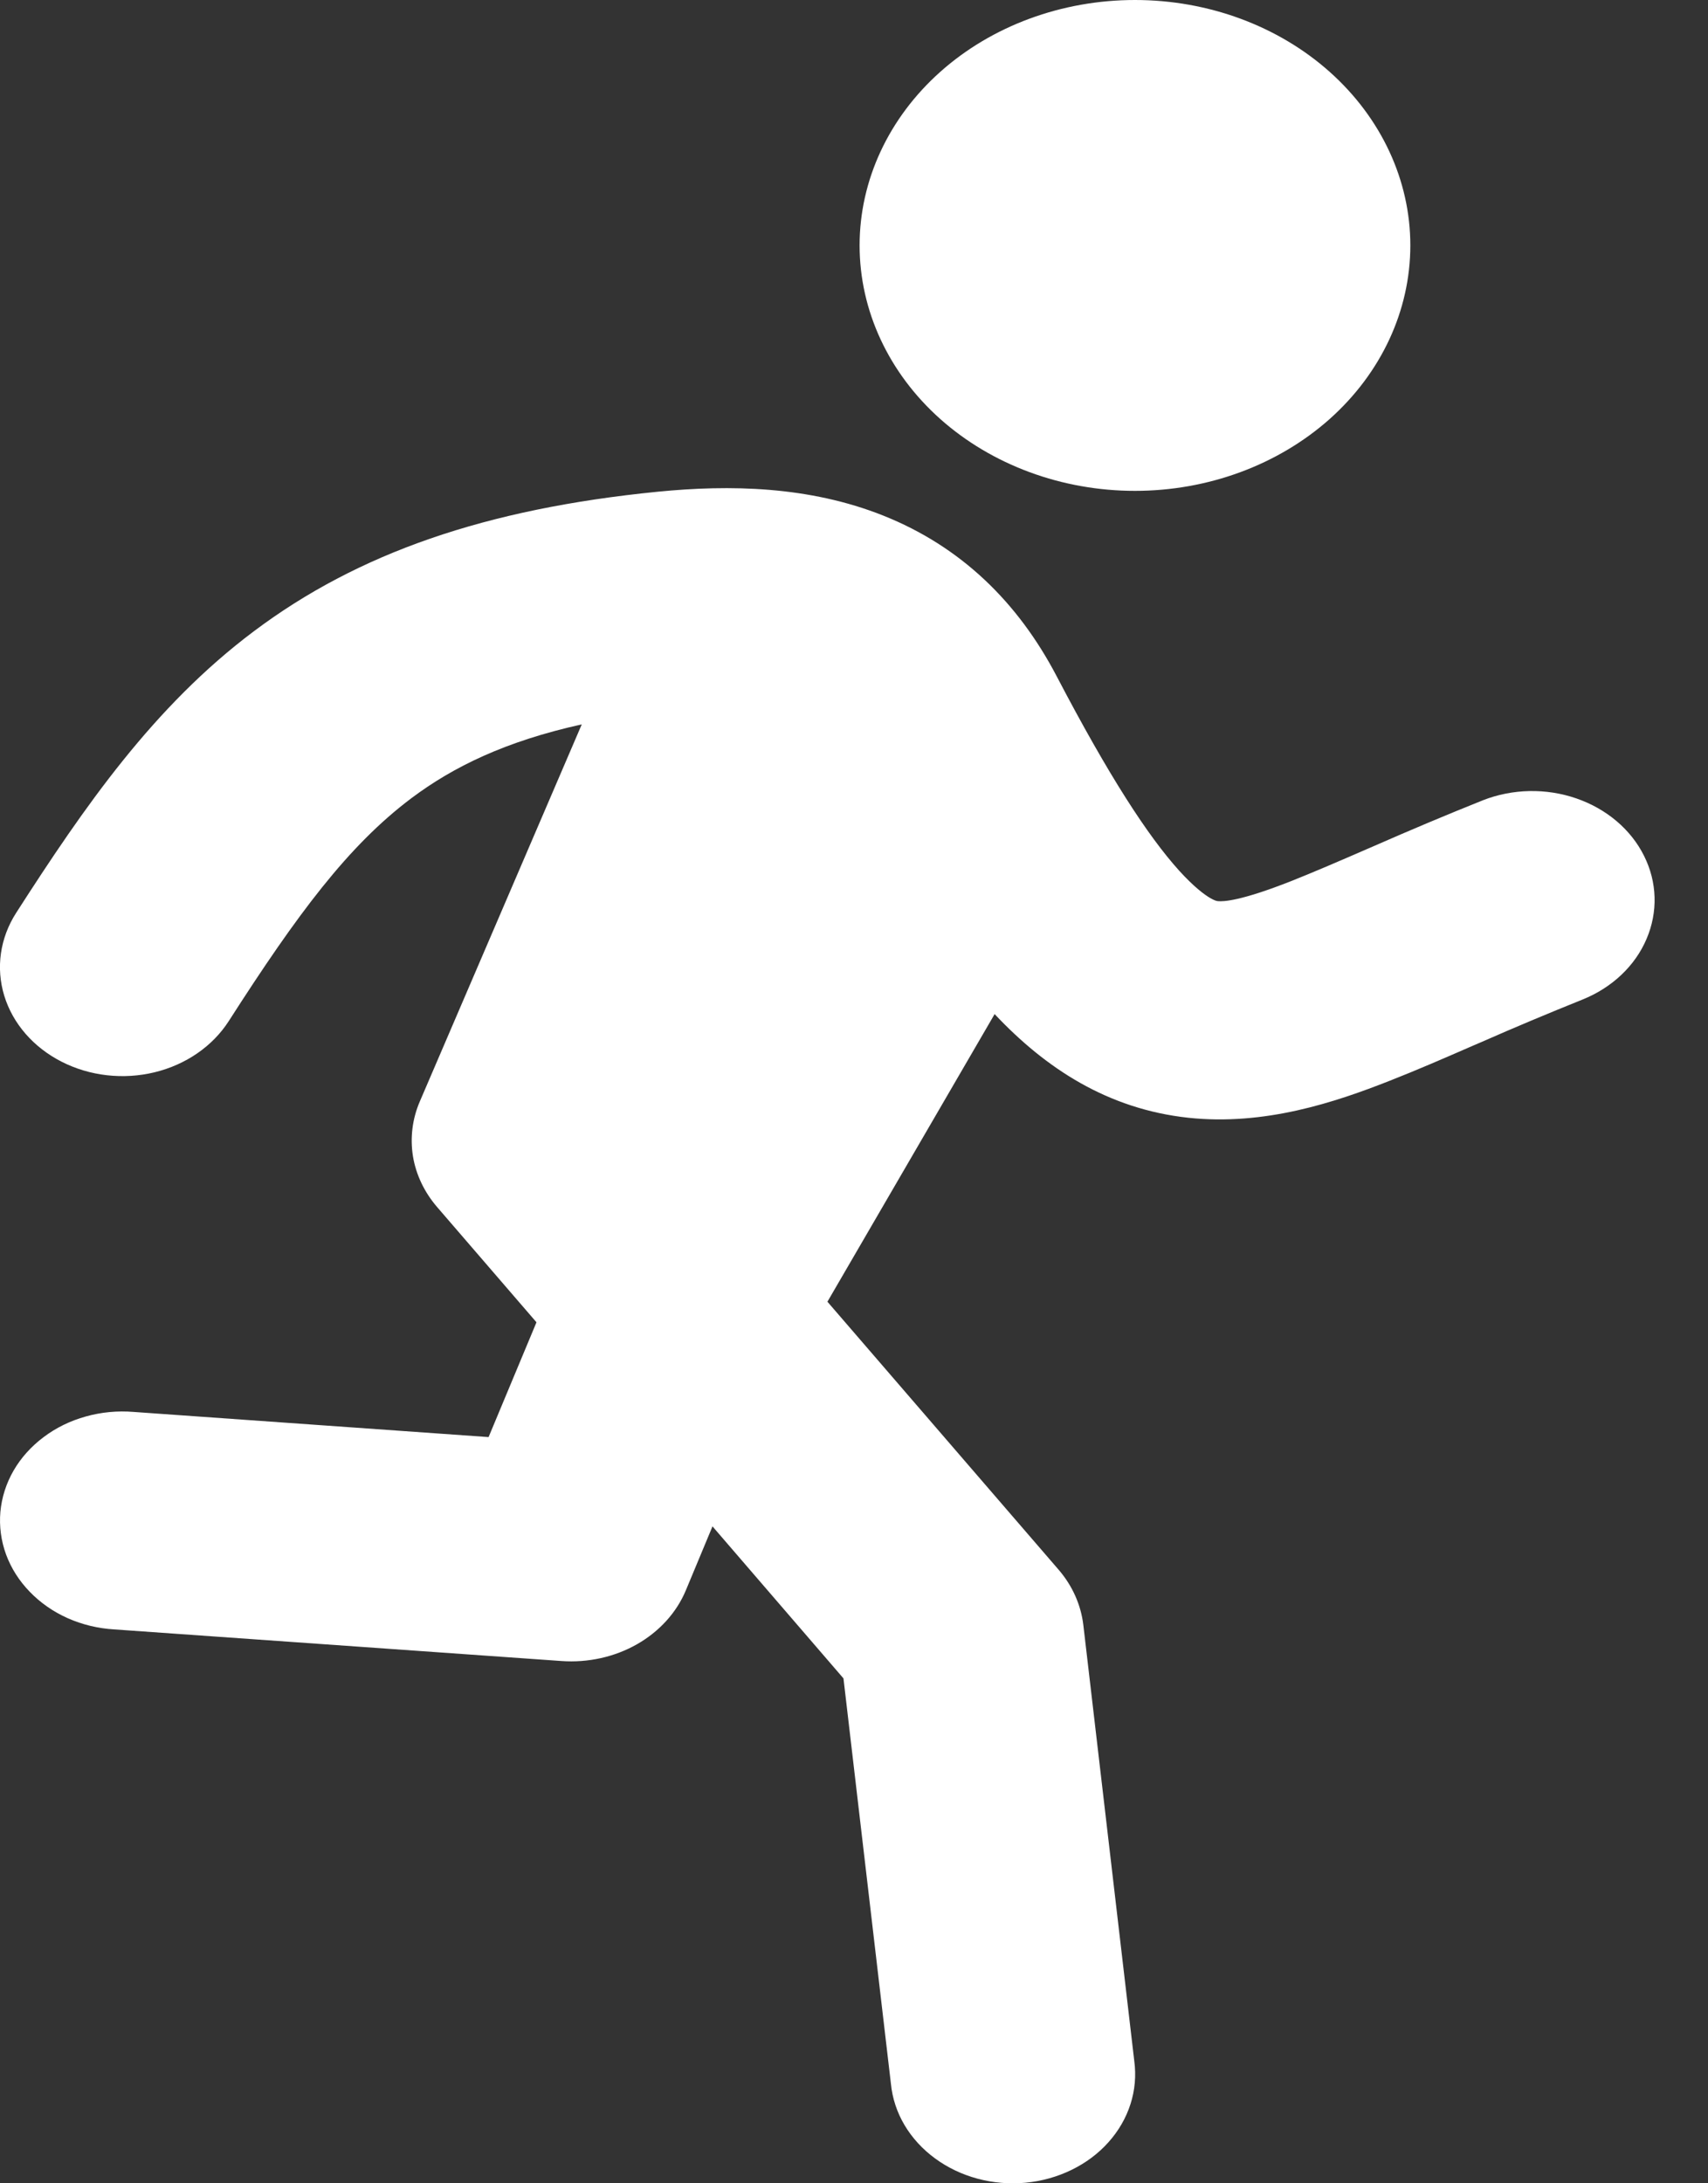 <svg width="18" height="23" viewBox="0 0 18 23" fill="none" xmlns="http://www.w3.org/2000/svg">
<rect x="0" y="0" width="18" height="23" fill="#333333" stroke="none"/>
<path d="M11.961 5.171C12.731 5.171 13.469 4.898 14.013 4.414C14.557 3.929 14.863 3.271 14.863 2.585C14.863 1.9 14.557 1.242 14.013 0.757C13.469 0.272 12.731 0 11.961 0C11.191 0 10.453 0.272 9.909 0.757C9.365 1.242 9.059 1.9 9.059 2.585C9.059 3.271 9.365 3.929 9.909 4.414C10.453 4.898 11.191 5.171 11.961 5.171ZM6.131 7.631C5.327 7.809 4.778 8.077 4.335 8.409C3.671 8.908 3.135 9.627 2.41 10.758C2.24 11.022 1.959 11.216 1.629 11.296C1.299 11.376 0.947 11.336 0.65 11.185C0.353 11.034 0.135 10.784 0.045 10.49C-0.045 10.196 0 9.882 0.17 9.617C0.892 8.493 1.621 7.441 2.674 6.651C3.773 5.826 5.118 5.36 6.932 5.18C7.691 5.105 8.525 5.12 9.307 5.431C10.128 5.758 10.728 6.344 11.137 7.126C11.688 8.179 12.097 8.806 12.425 9.17C12.583 9.344 12.693 9.425 12.755 9.461C12.805 9.49 12.826 9.492 12.834 9.493C12.89 9.499 13.073 9.493 13.607 9.282C13.839 9.19 14.094 9.08 14.405 8.945L14.479 8.913C14.859 8.746 15.242 8.585 15.629 8.43C15.941 8.308 16.295 8.301 16.613 8.411C16.931 8.521 17.188 8.738 17.326 9.016C17.465 9.293 17.474 9.608 17.352 9.892C17.231 10.176 16.988 10.405 16.677 10.53C16.319 10.674 15.963 10.823 15.611 10.978L15.527 11.014C15.229 11.144 14.93 11.274 14.649 11.384C14.069 11.613 13.328 11.861 12.523 11.775C11.675 11.683 11.021 11.256 10.482 10.683L8.72 13.713L11.158 16.538C11.303 16.707 11.392 16.908 11.417 17.12L11.954 21.714C11.974 21.865 11.961 22.018 11.914 22.165C11.867 22.312 11.788 22.449 11.681 22.568C11.575 22.687 11.442 22.786 11.292 22.859C11.142 22.932 10.977 22.978 10.807 22.994C10.637 23.01 10.465 22.995 10.301 22.951C10.137 22.907 9.985 22.834 9.853 22.737C9.721 22.64 9.612 22.521 9.532 22.386C9.452 22.251 9.404 22.103 9.389 21.951L8.889 17.681L7.409 15.964L7.396 15.986L7.342 15.887L4.606 12.715C4.472 12.559 4.384 12.375 4.352 12.181C4.321 11.986 4.345 11.788 4.424 11.604L6.131 7.631Z" fill="white"/>
<path d="M6.099 12.863L5.149 15.139L1.409 14.874C1.239 14.86 1.067 14.876 0.904 14.922C0.741 14.967 0.59 15.041 0.46 15.139C0.329 15.237 0.221 15.357 0.143 15.492C0.065 15.627 0.018 15.775 0.004 15.927C-0.009 16.079 0.011 16.231 0.064 16.376C0.117 16.52 0.202 16.654 0.314 16.769C0.425 16.884 0.561 16.979 0.714 17.047C0.867 17.115 1.034 17.155 1.204 17.165L5.917 17.498C6.196 17.518 6.476 17.456 6.712 17.322C6.949 17.187 7.13 16.988 7.228 16.753L7.953 15.014L6.099 12.863Z" fill="white"/>
</svg>
